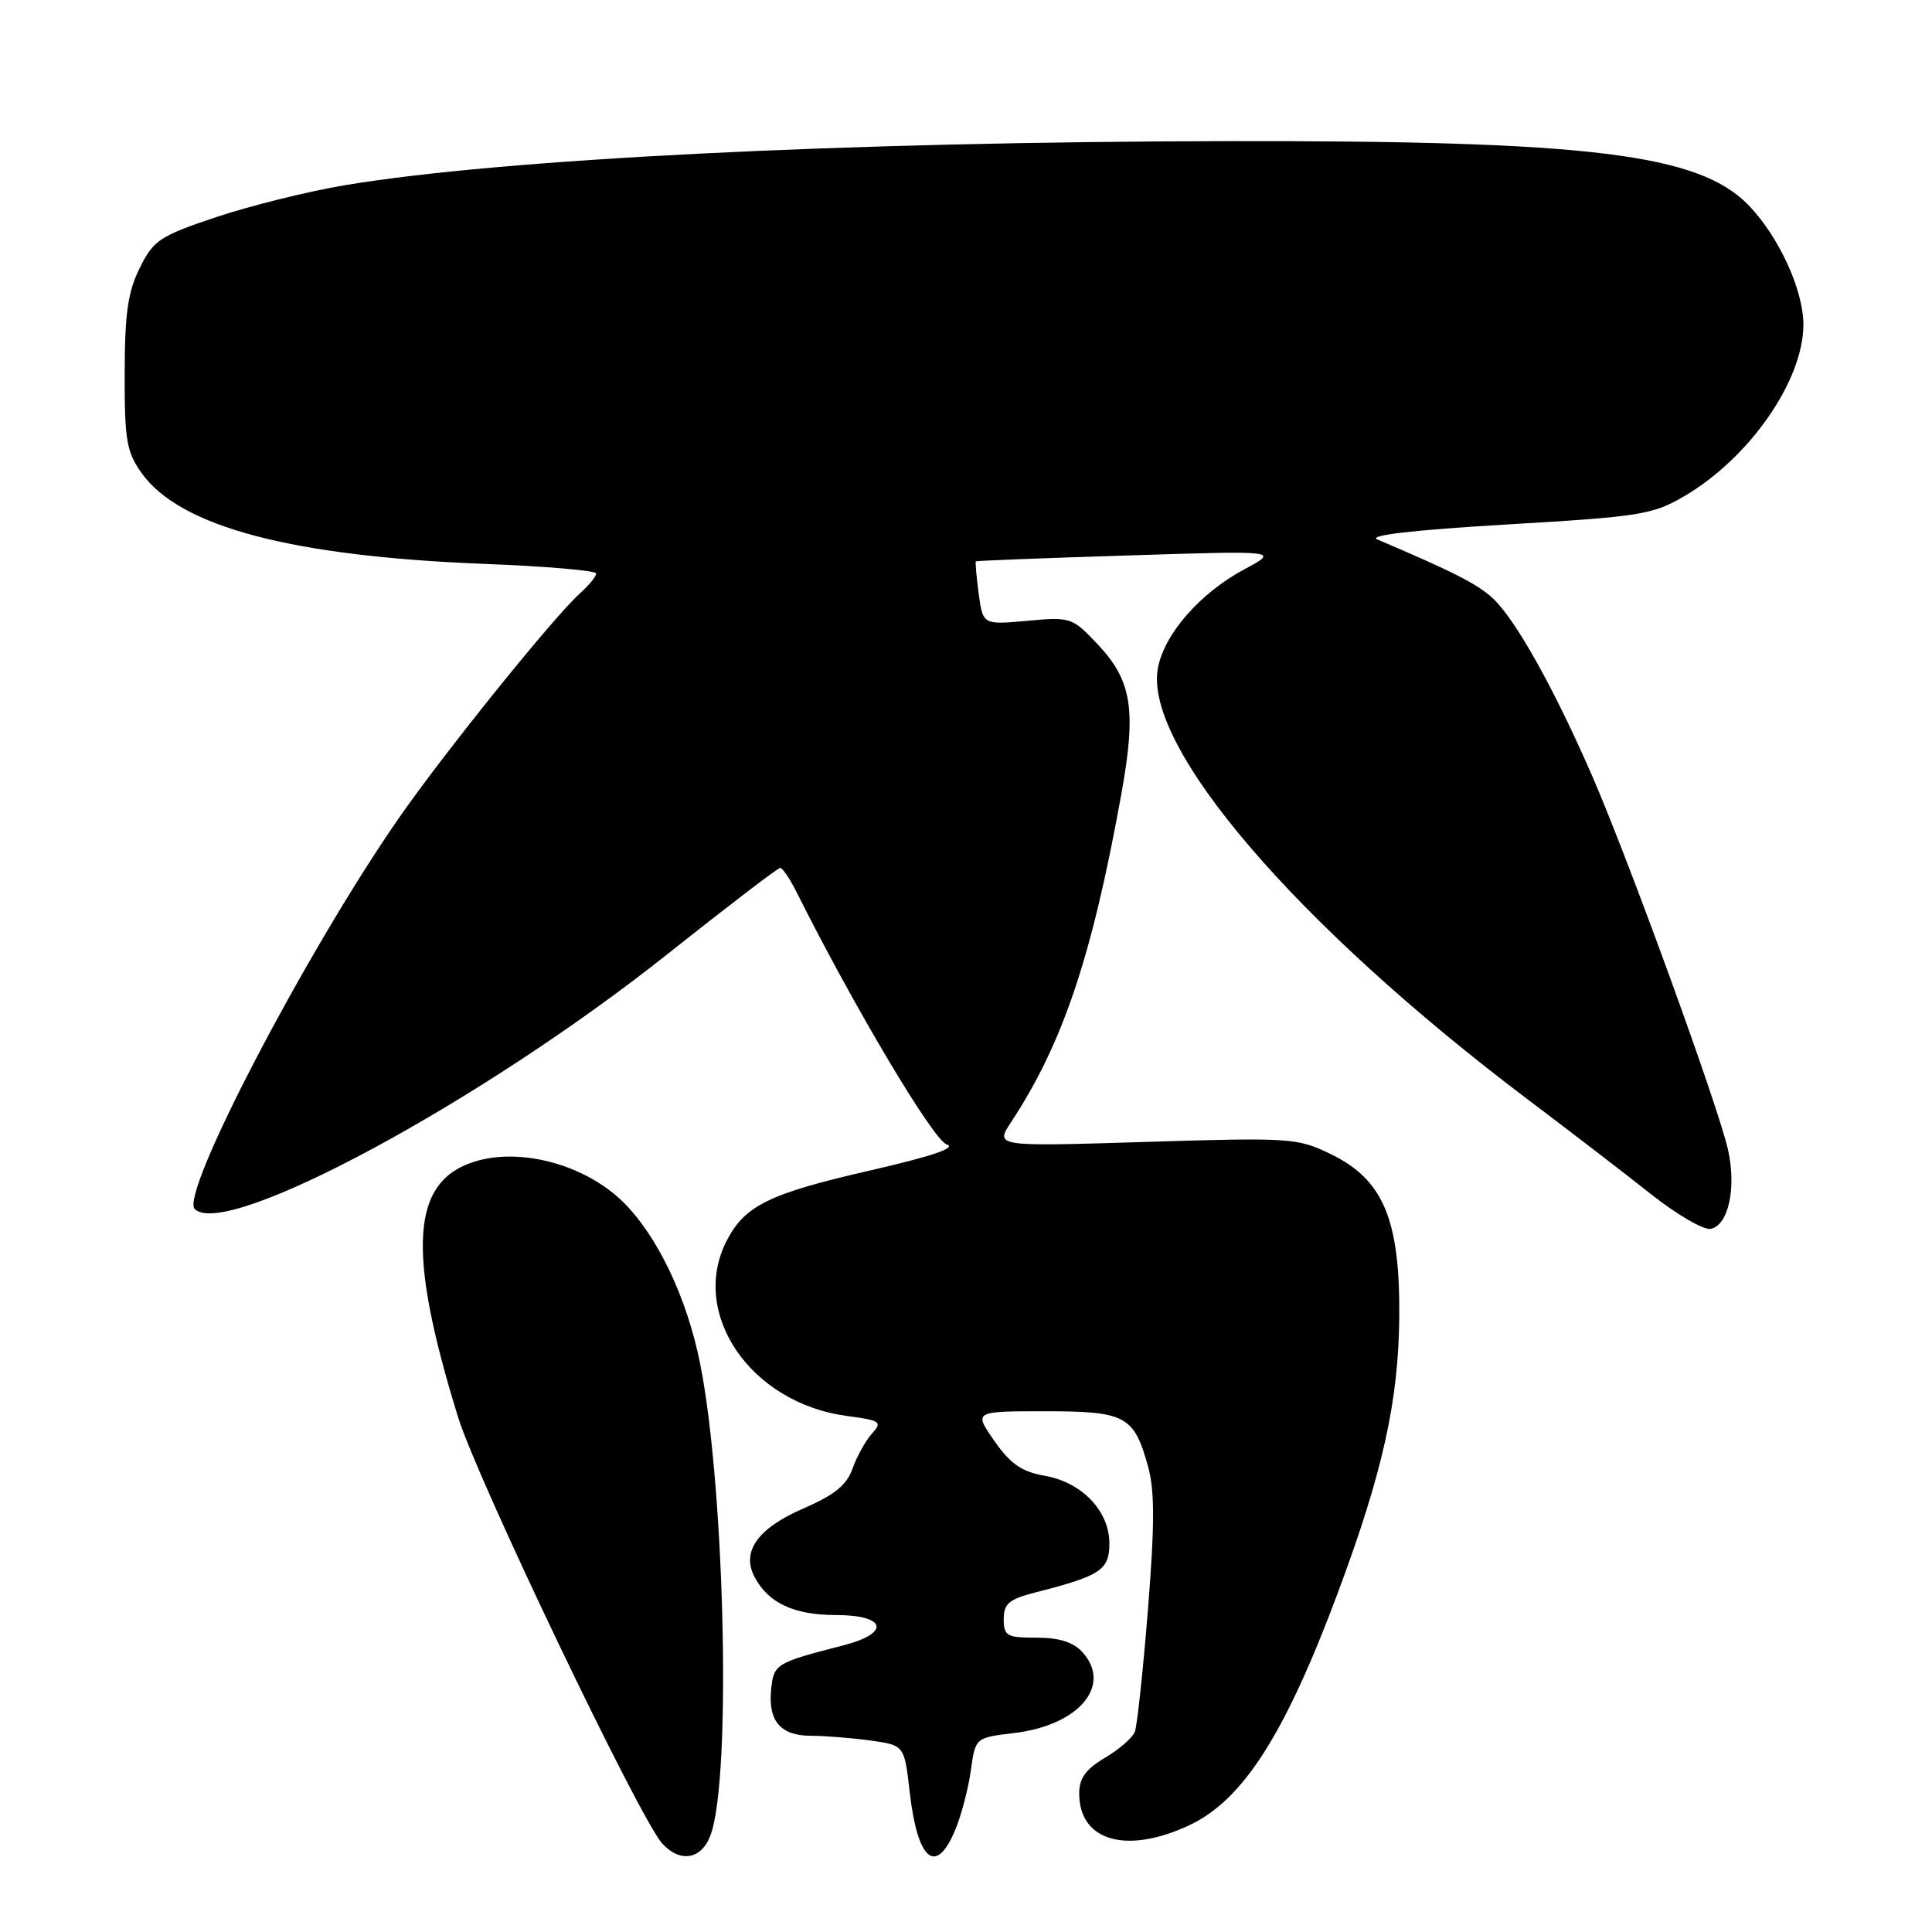 <?xml version="1.0" encoding="UTF-8" standalone="no"?>
<!DOCTYPE svg PUBLIC "-//W3C//DTD SVG 1.1//EN" "http://www.w3.org/Graphics/SVG/1.1/DTD/svg11.dtd" >
<svg xmlns="http://www.w3.org/2000/svg" xmlns:xlink="http://www.w3.org/1999/xlink" version="1.1" viewBox="0 0 256 256">
 <g >
 <path fill="currentColor"
d=" M 94.12 243.25 C 97.05 235.70 95.98 194.53 92.45 179.19 C 90.42 170.37 86.27 162.39 81.66 158.44 C 76.56 154.08 68.73 152.16 63.01 153.88 C 54.46 156.44 53.84 165.62 60.70 187.79 C 63.26 196.07 84.74 240.94 87.73 244.25 C 90.09 246.86 92.89 246.42 94.12 243.25 Z  M 126.57 242.48 C 127.38 240.54 128.31 237.00 128.64 234.60 C 129.24 230.25 129.24 230.25 134.35 229.64 C 142.95 228.63 147.42 223.34 143.43 218.92 C 142.22 217.59 140.36 217.00 137.35 217.00 C 133.40 217.00 133.00 216.78 133.00 214.54 C 133.00 212.48 133.70 211.90 137.25 210.99 C 145.84 208.80 147.00 208.03 147.00 204.52 C 147.00 200.21 143.37 196.41 138.40 195.54 C 135.38 195.01 133.88 193.97 131.76 190.93 C 129.02 187.00 129.02 187.00 138.44 187.00 C 149.16 187.00 150.25 187.58 152.12 194.30 C 153.01 197.51 153.01 201.98 152.11 213.26 C 151.46 221.38 150.68 228.67 150.37 229.47 C 150.07 230.26 148.29 231.81 146.41 232.92 C 143.87 234.42 143.00 235.62 143.00 237.64 C 143.00 243.96 149.27 245.76 157.62 241.84 C 164.72 238.50 170.30 229.75 177.29 211.00 C 183.20 195.16 185.32 185.64 185.41 174.50 C 185.52 161.58 183.29 156.29 176.31 152.91 C 171.90 150.78 170.99 150.72 151.79 151.31 C 131.85 151.93 131.85 151.93 133.96 148.71 C 140.82 138.30 144.68 126.82 148.57 105.29 C 150.60 94.07 150.00 90.20 145.46 85.39 C 142.08 81.80 141.87 81.73 136.12 82.26 C 130.24 82.79 130.24 82.79 129.68 78.66 C 129.38 76.39 129.21 74.47 129.31 74.38 C 129.42 74.30 138.50 73.94 149.50 73.60 C 169.50 72.96 169.50 72.96 164.91 75.42 C 159.03 78.57 154.28 83.98 153.43 88.52 C 151.48 98.89 171.79 122.57 202.50 145.73 C 208.00 149.88 215.31 155.49 218.74 158.21 C 222.17 160.93 225.74 163.01 226.67 162.83 C 229.02 162.37 230.11 157.44 228.97 152.34 C 227.67 146.57 215.95 114.30 211.03 102.95 C 206.02 91.40 200.85 82.13 197.83 79.30 C 195.80 77.41 192.66 75.80 182.50 71.48 C 181.21 70.93 187.25 70.23 199.59 69.50 C 217.35 68.46 218.98 68.20 223.17 65.75 C 231.85 60.66 238.96 50.42 238.96 43.00 C 238.96 38.43 235.70 31.34 231.71 27.21 C 225.12 20.39 210.70 18.62 162.50 18.70 C 111.81 18.79 66.44 21.06 45.64 24.55 C 40.77 25.37 33.12 27.27 28.64 28.77 C 21.16 31.28 20.34 31.82 18.52 35.50 C 16.94 38.67 16.53 41.56 16.52 49.50 C 16.50 58.32 16.77 59.88 18.77 62.69 C 23.85 69.81 38.65 73.72 64.25 74.72 C 72.36 75.03 79.00 75.61 79.00 75.99 C 79.00 76.38 78.04 77.55 76.87 78.60 C 73.40 81.70 58.76 99.87 52.78 108.50 C 40.48 126.26 23.81 158.21 25.80 160.20 C 29.89 164.29 63.90 145.95 88.51 126.37 C 96.38 120.12 103.07 115.00 103.38 115.00 C 103.69 115.00 104.68 116.46 105.57 118.25 C 113.16 133.42 123.67 151.08 125.44 151.64 C 126.83 152.08 123.53 153.20 115.31 155.09 C 101.98 158.14 98.71 159.73 96.31 164.36 C 91.31 174.03 99.45 185.93 112.22 187.62 C 116.68 188.22 116.95 188.40 115.55 189.95 C 114.71 190.87 113.56 192.95 112.98 194.56 C 112.20 196.79 110.59 198.09 106.39 199.91 C 100.37 202.52 98.19 205.63 100.01 209.01 C 101.82 212.41 105.24 214.00 110.72 214.00 C 117.45 214.00 118.06 216.39 111.75 218.02 C 102.76 220.33 102.52 220.47 102.18 223.89 C 101.77 228.07 103.44 230.00 107.48 230.00 C 109.26 230.00 112.77 230.28 115.28 230.62 C 119.83 231.25 119.83 231.25 120.53 237.37 C 121.57 246.56 124.01 248.62 126.57 242.48 Z "/>
</g>
</svg>